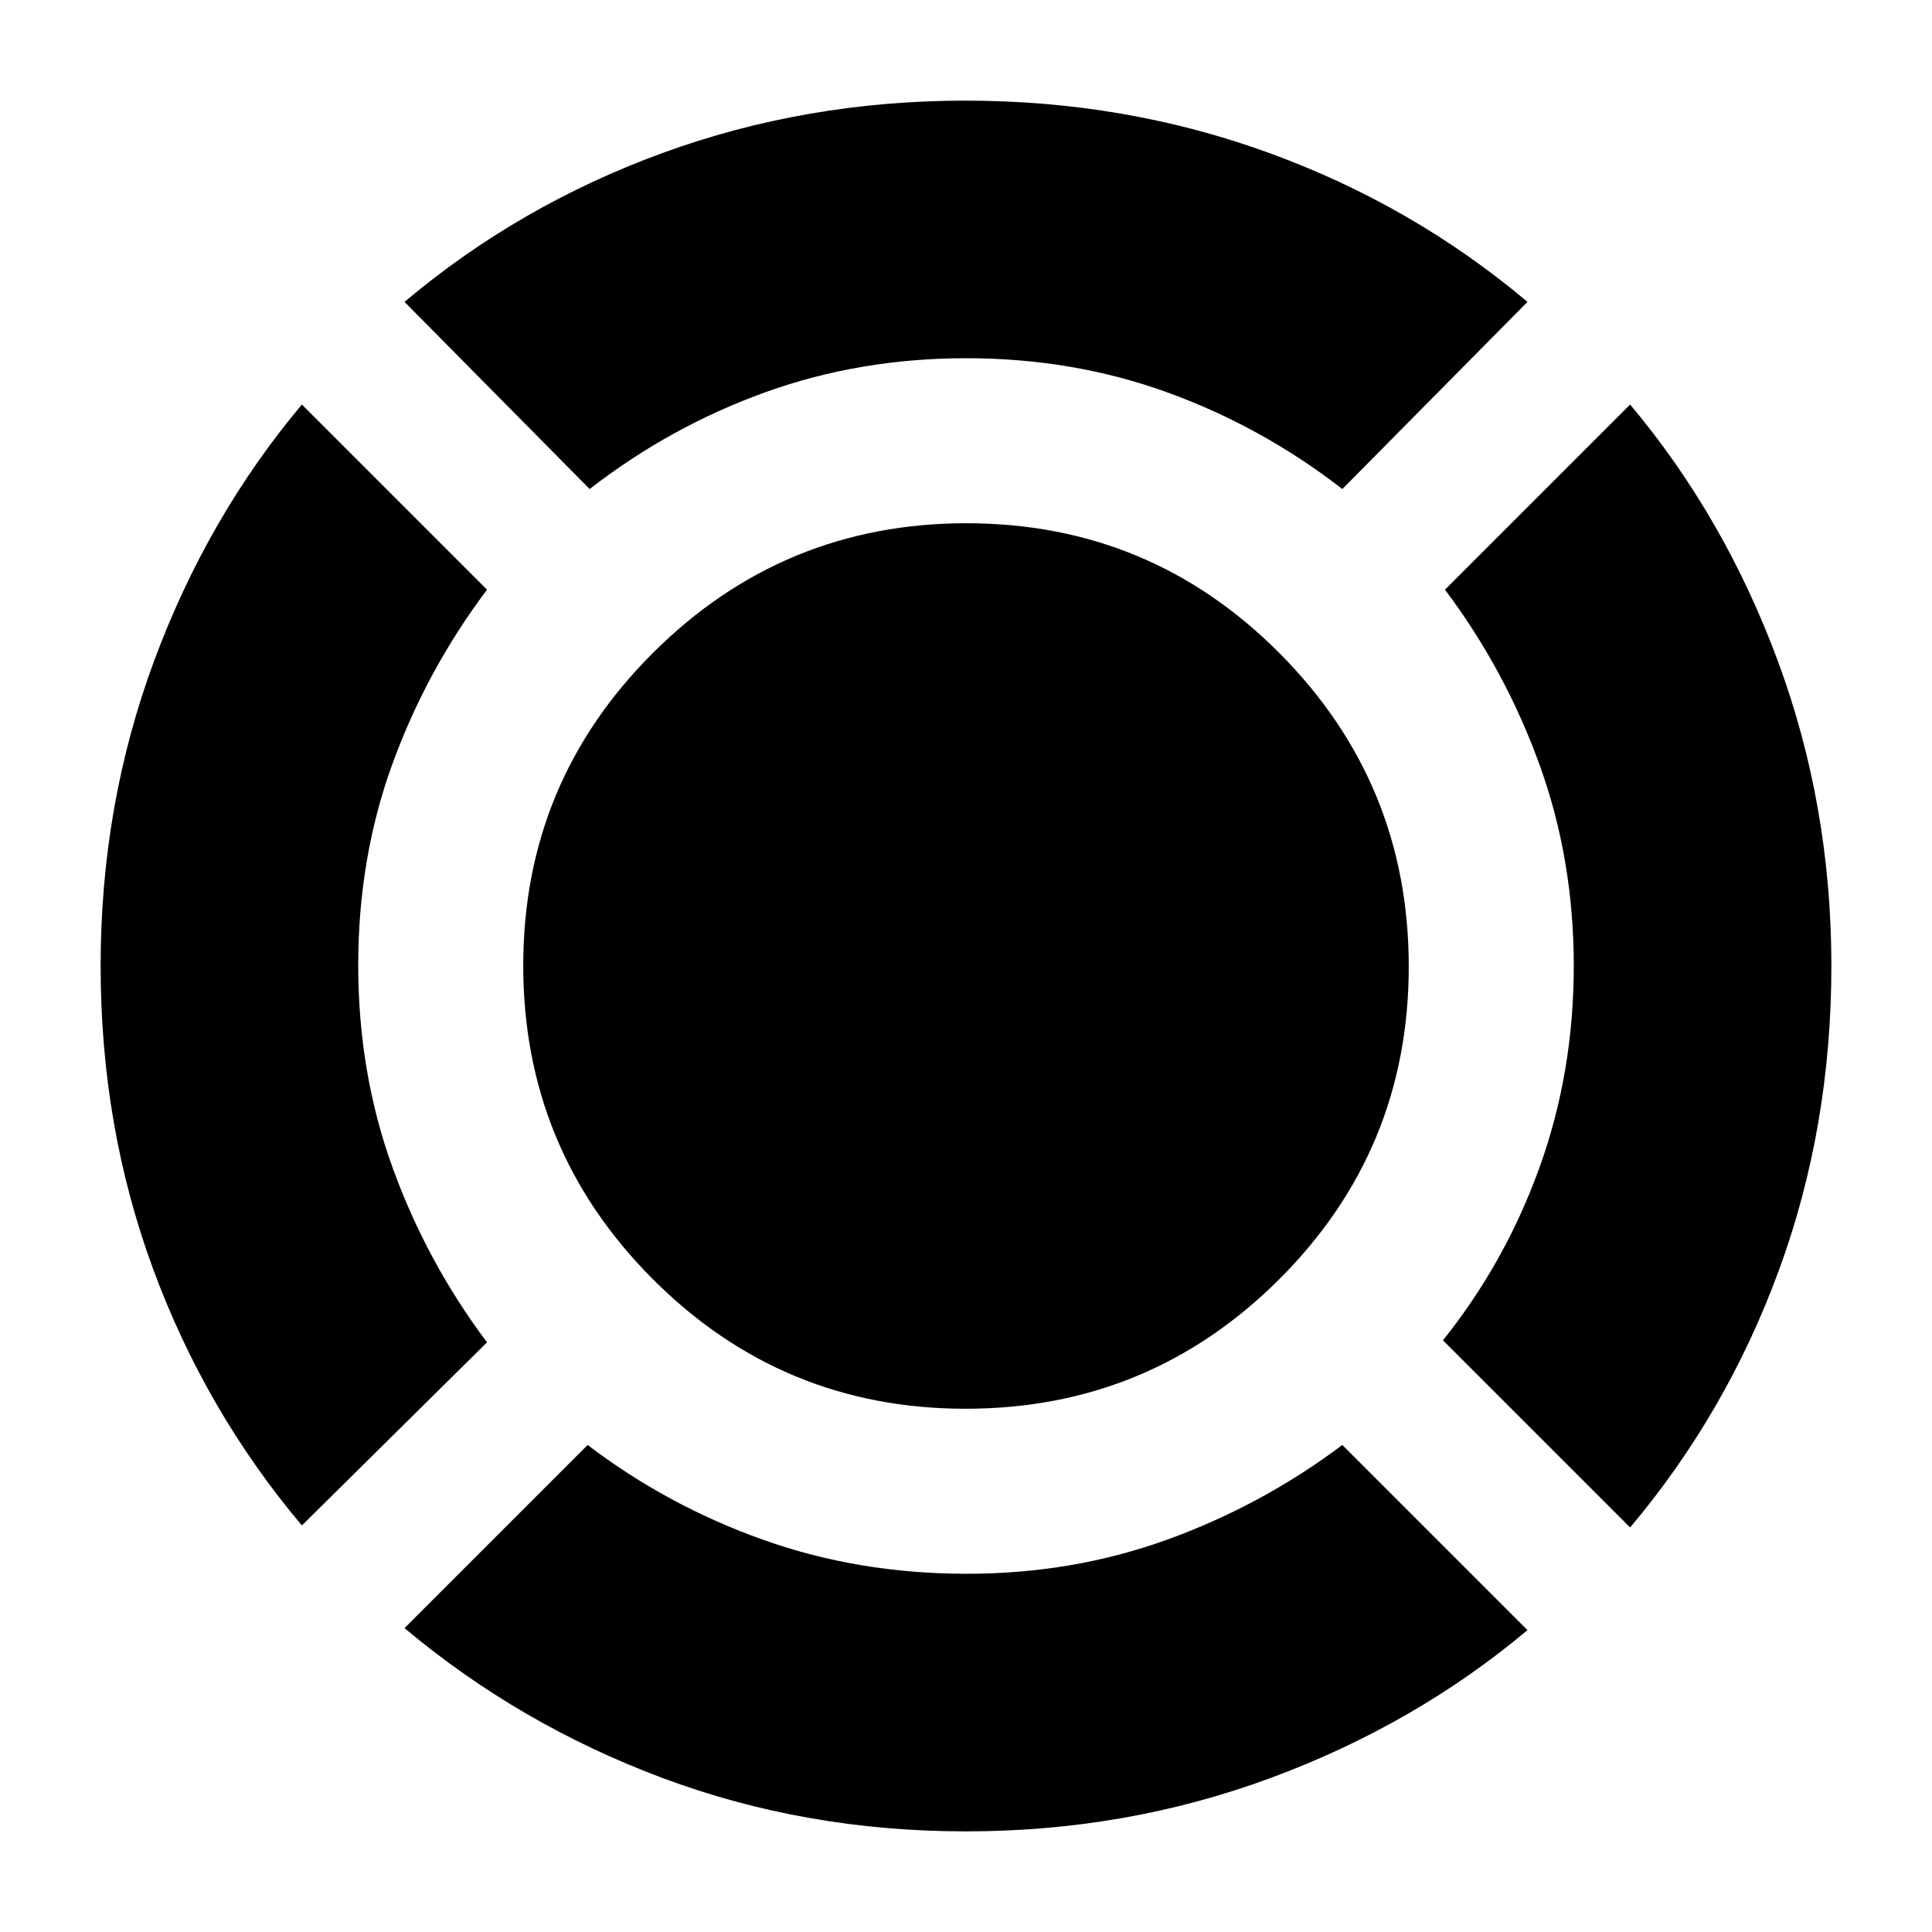 <svg xmlns="http://www.w3.org/2000/svg" height="20" viewBox="0 -960 960 960" width="20"><path d="M150-202q-48-57-74-127.669-26-70.668-26-150.401t26.5-151.332Q103-703 150-759l92 92q-29.945 39.823-46.973 86.486Q178-533.85 178-480.425t17.027 100.487Q212.055-332.877 242-293l-92 91ZM480.024-50Q400-50 329-76.597 258-103.195 201-151l91-91q39.527 30.109 87.036 47.055Q426.544-178 480.365-178q52.822 0 99.786-17.027Q627.116-212.055 667-242l92 92q-56 47-127.714 73.5Q559.571-50 480.024-50ZM810-201l-93-93q30.945-38.655 47.973-85.897Q782-427.138 782-480.069t-17.027-99.989Q747.945-627.116 718-667l92-92q47 56 73.5 127.714Q910-559.571 910-480.024 910-400 884-329t-74 128ZM293-717l-92-93q57-48 128.271-74 71.272-26 150.432-26 79.531 0 150.914 26Q702-858 759-810l-92 93q-40-31-86.897-48-46.897-17-100-17t-100.165 17.027Q332.877-747.945 293-717Zm186.774 457q-91.129 0-155.451-64.464Q260-388.927 260-480.226q0-91.129 64.549-155.451Q389.097-700 480.226-700q91.299 0 155.536 64.549Q700-570.903 700-479.774q0 91.299-64.464 155.537Q571.073-260 479.774-260Z"/></svg>